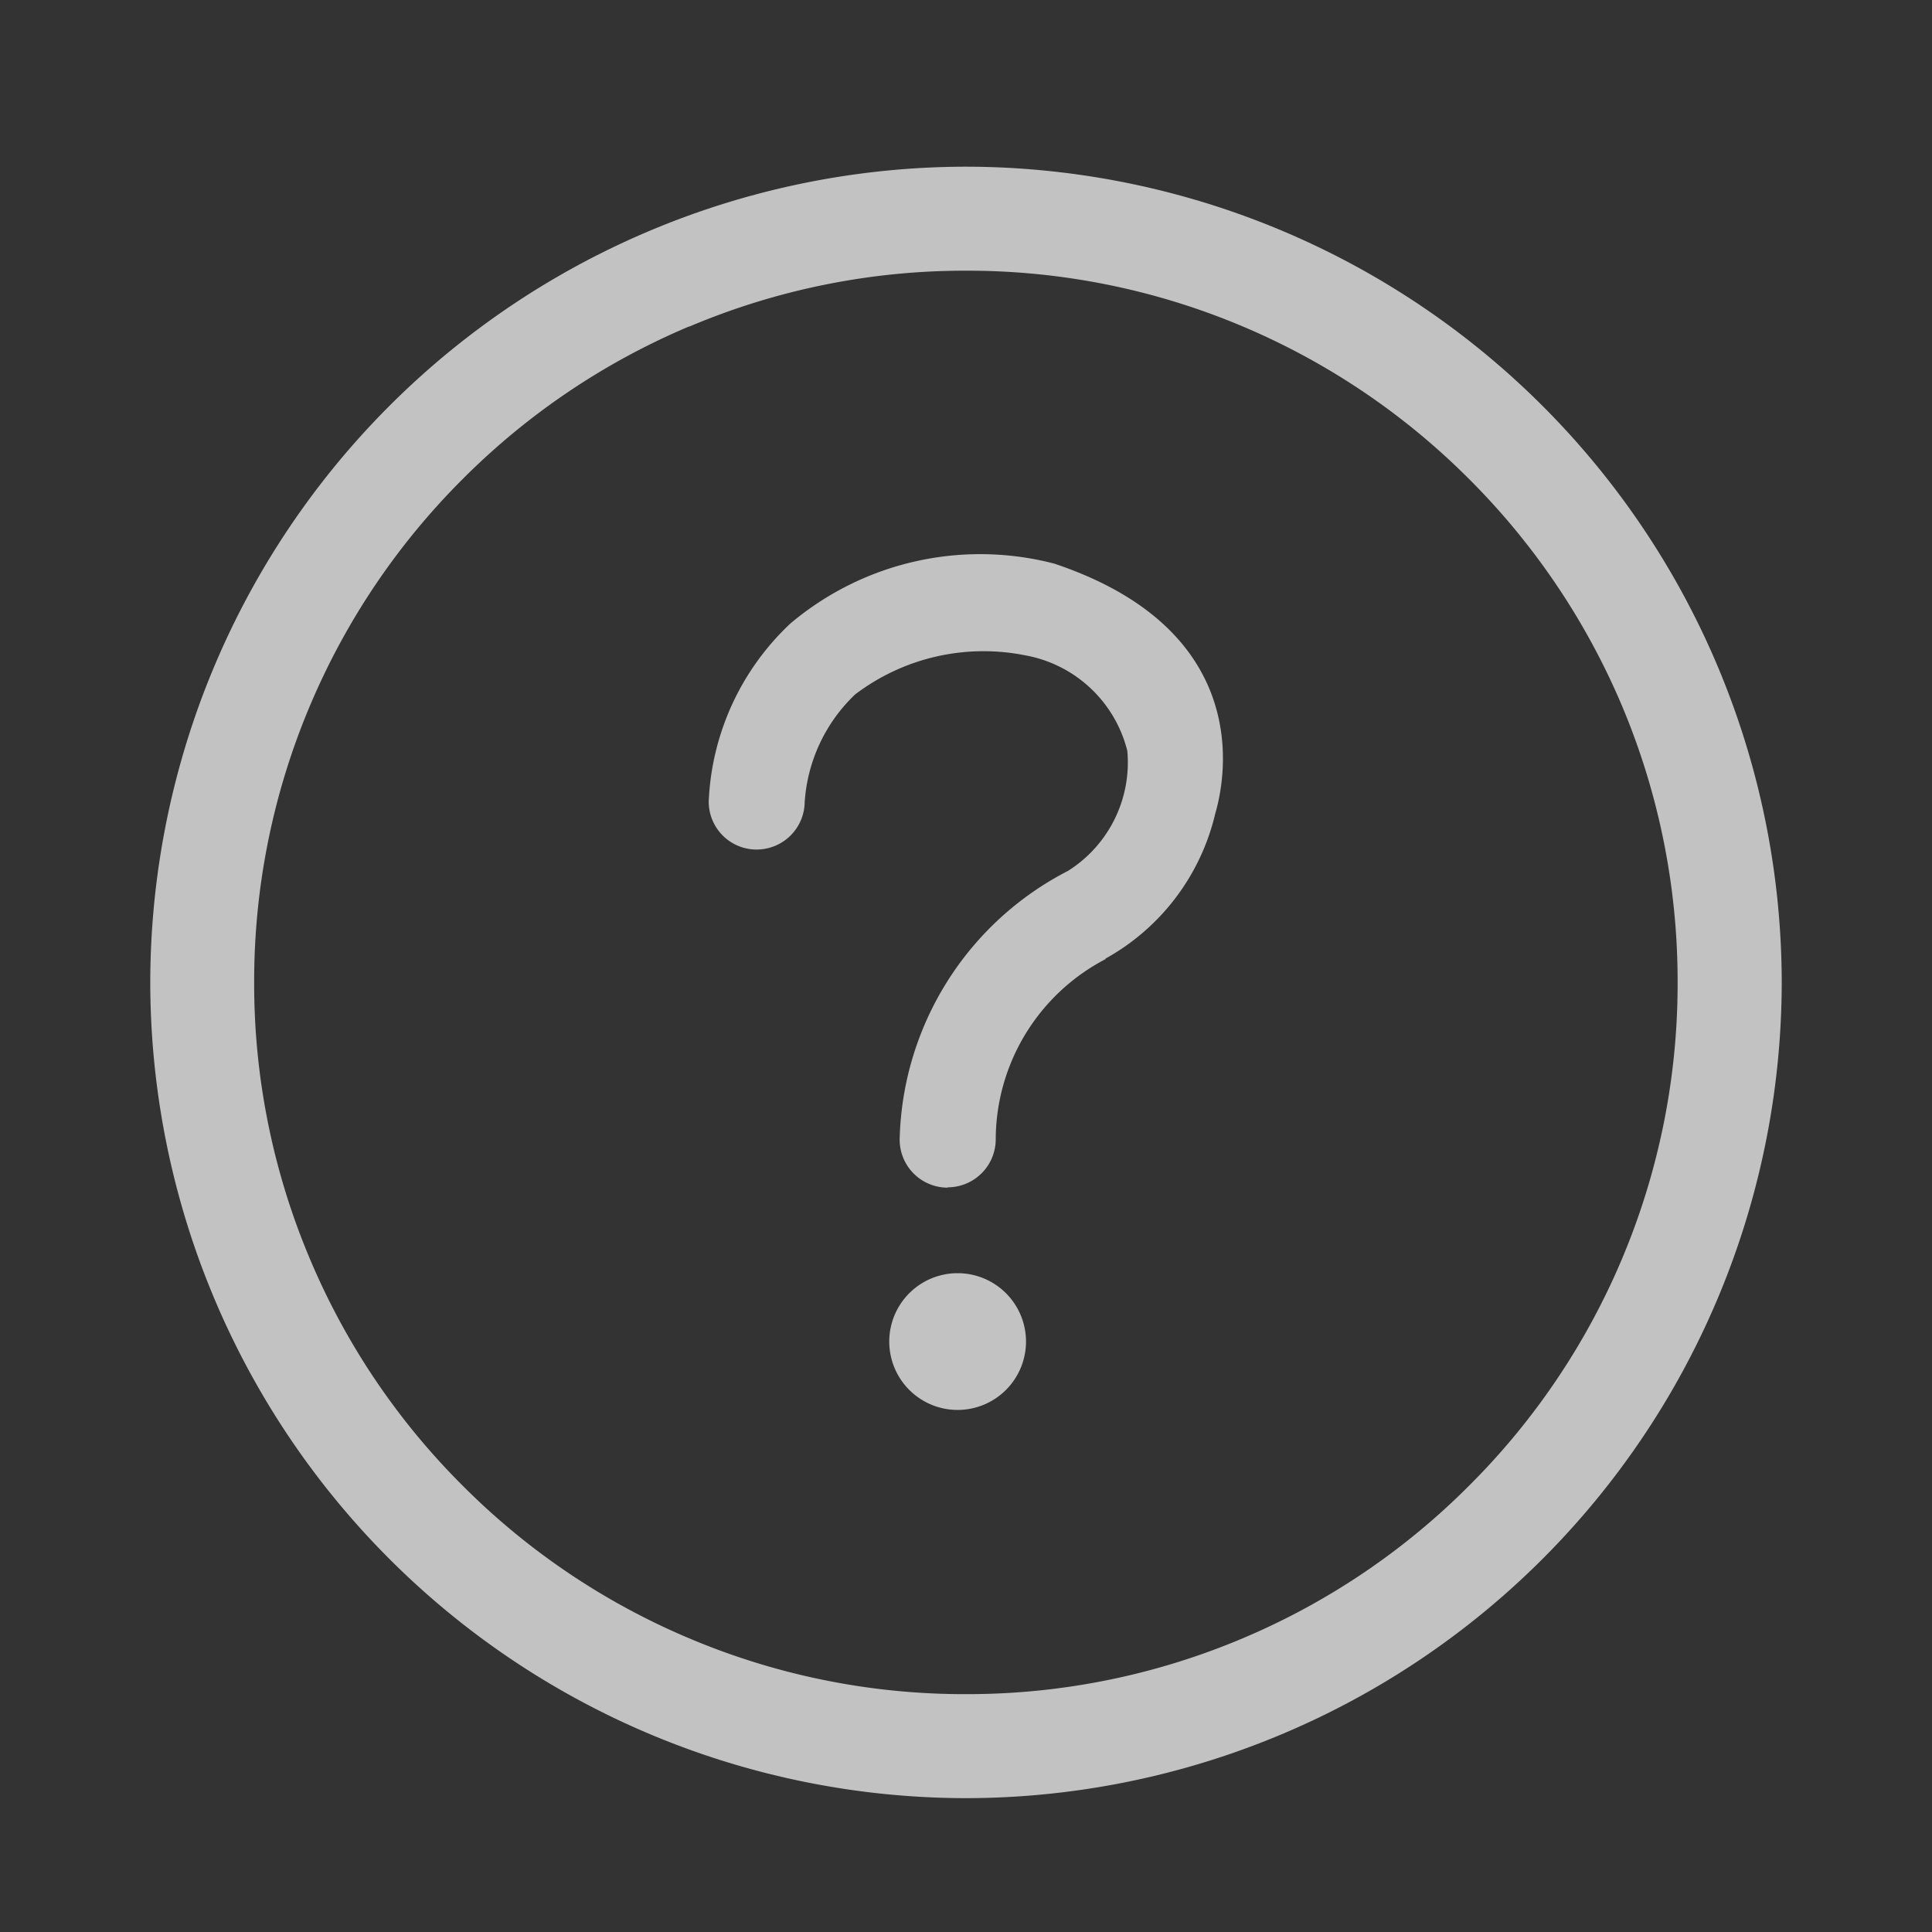 <svg xmlns="http://www.w3.org/2000/svg" width="18" height="18" viewBox="0 0 18 18"><rect x="0" y="0" width="18" height="18" fill="#333333" stroke="none"/><defs><style>.a{opacity:0.7;}.b{fill:#ffe8e8;opacity:0;}.c{fill:#fff;}</style></defs><g class="a" transform="translate(-1766 -15)"><rect class="b" width="18" height="18" transform="translate(1766 15)"/><g transform="translate(23.4)"><path class="c" d="M-1802.729,1253.209a7.608,7.608,0,0,1,7.6-7.6,7.609,7.609,0,0,1,7.6,7.6,7.609,7.609,0,0,1-7.6,7.6A7.608,7.608,0,0,1-1802.729,1253.209Zm5.019-6.111a6.606,6.606,0,0,0-2.109,1.422,6.613,6.613,0,0,0-1.421,2.108,6.592,6.592,0,0,0-.521,2.581,6.584,6.584,0,0,0,.521,2.58,6.591,6.591,0,0,0,1.421,2.108,6.59,6.59,0,0,0,2.109,1.422,6.582,6.582,0,0,0,2.58.521,6.589,6.589,0,0,0,2.581-.521,6.6,6.6,0,0,0,2.108-1.422,6.608,6.608,0,0,0,1.422-2.108,6.6,6.6,0,0,0,.52-2.58,6.608,6.608,0,0,0-.52-2.581,6.629,6.629,0,0,0-1.422-2.108,6.614,6.614,0,0,0-2.108-1.422,6.59,6.59,0,0,0-2.581-.52A6.583,6.583,0,0,0-1797.71,1247.1Z" transform="translate(3546.729 -1229.056)"/><path class="c" d="M6.963,11.185a.637.637,0,1,0,.637-.637.637.637,0,0,0-.637.637Zm.544-1.434A.447.447,0,0,1,7.06,9.3,2.888,2.888,0,0,1,8.628,6.8a1.194,1.194,0,0,0,.553-1.118,1.2,1.2,0,0,0-.949-.89,1.978,1.978,0,0,0-1.587.364,1.522,1.522,0,0,0-.47,1.006.448.448,0,0,1-.446.439H5.722a.446.446,0,0,1-.441-.448,2.413,2.413,0,0,1,.761-1.658A2.743,2.743,0,0,1,8.5,3.937c1.764.59,1.637,1.861,1.5,2.33A2.093,2.093,0,0,1,8.978,7.617l0,.005A1.9,1.9,0,0,0,7.955,9.3a.448.448,0,0,1-.448.448Z" transform="translate(1743.922 16.314)"/></g></g></svg>